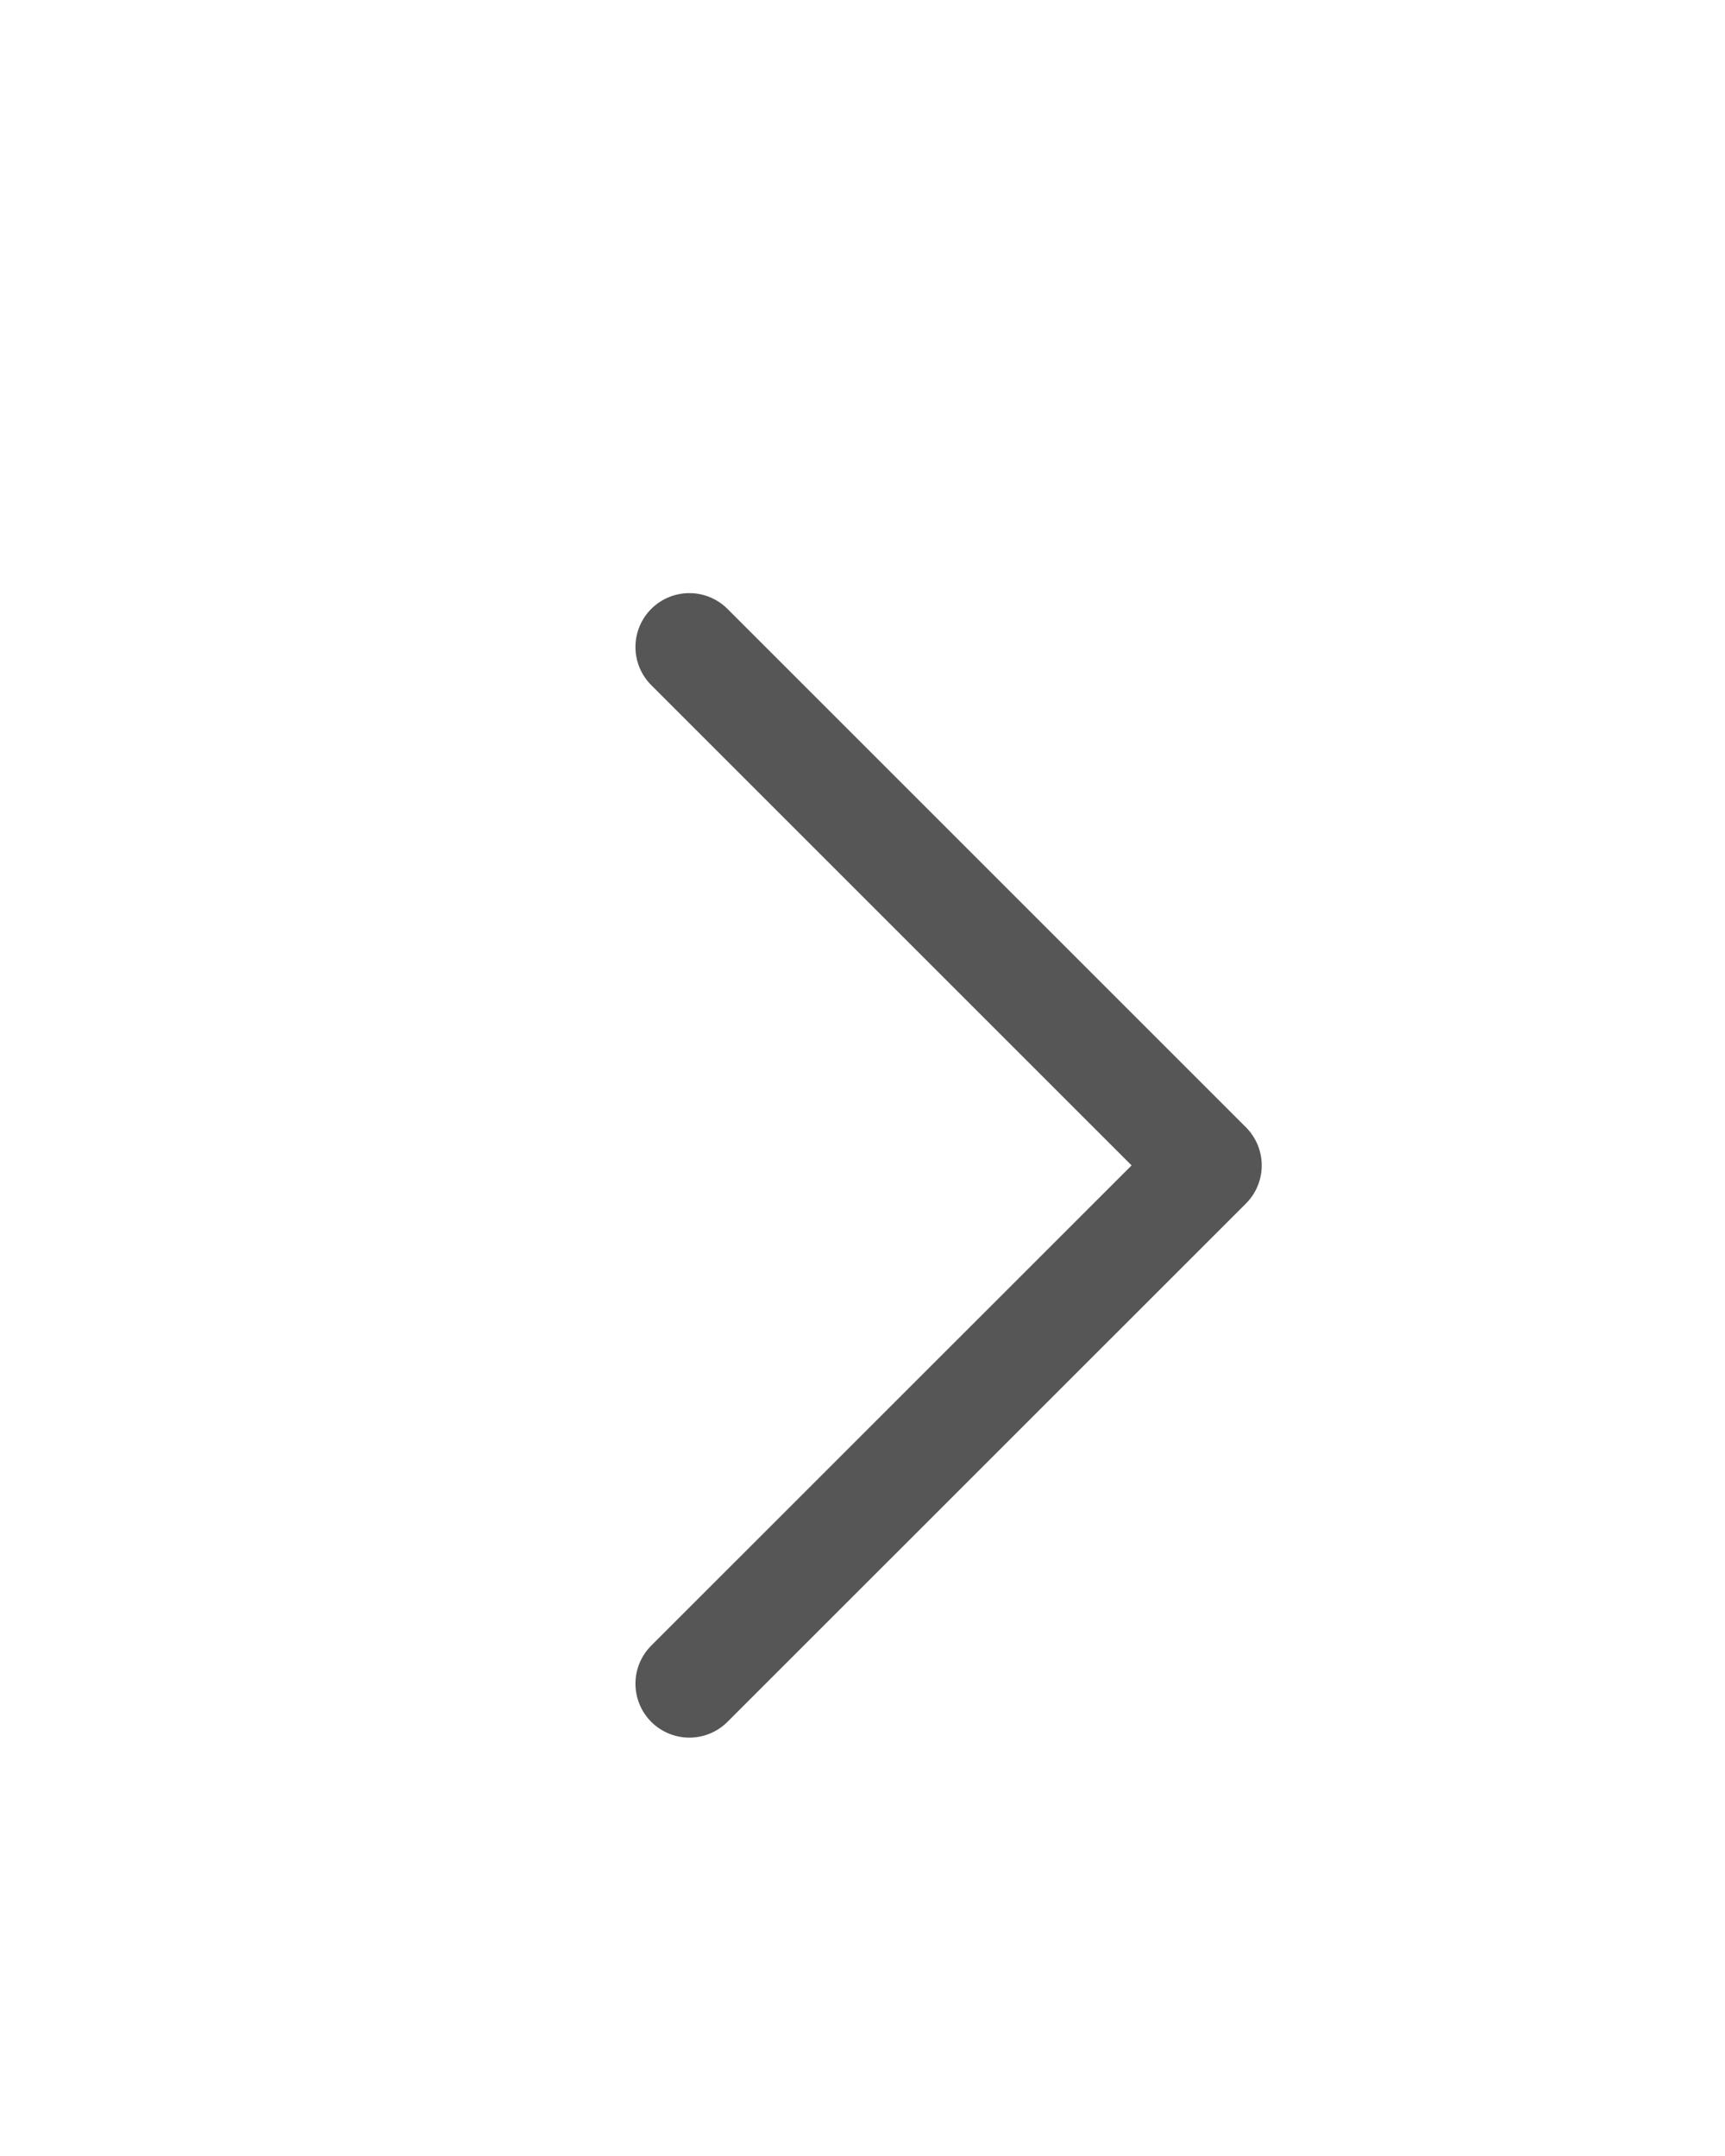 <svg width="16" height="20" viewBox="0 0 16 20" fill="none" xmlns="http://www.w3.org/2000/svg">
<path d="M6.394 6.002L11.203 10.811L6.394 6.002ZM6.394 15.619L11.203 10.811L6.394 15.619Z" fill="#777777" stroke="#565656" stroke-linecap="round" stroke-linejoin="round"/>
</svg>
